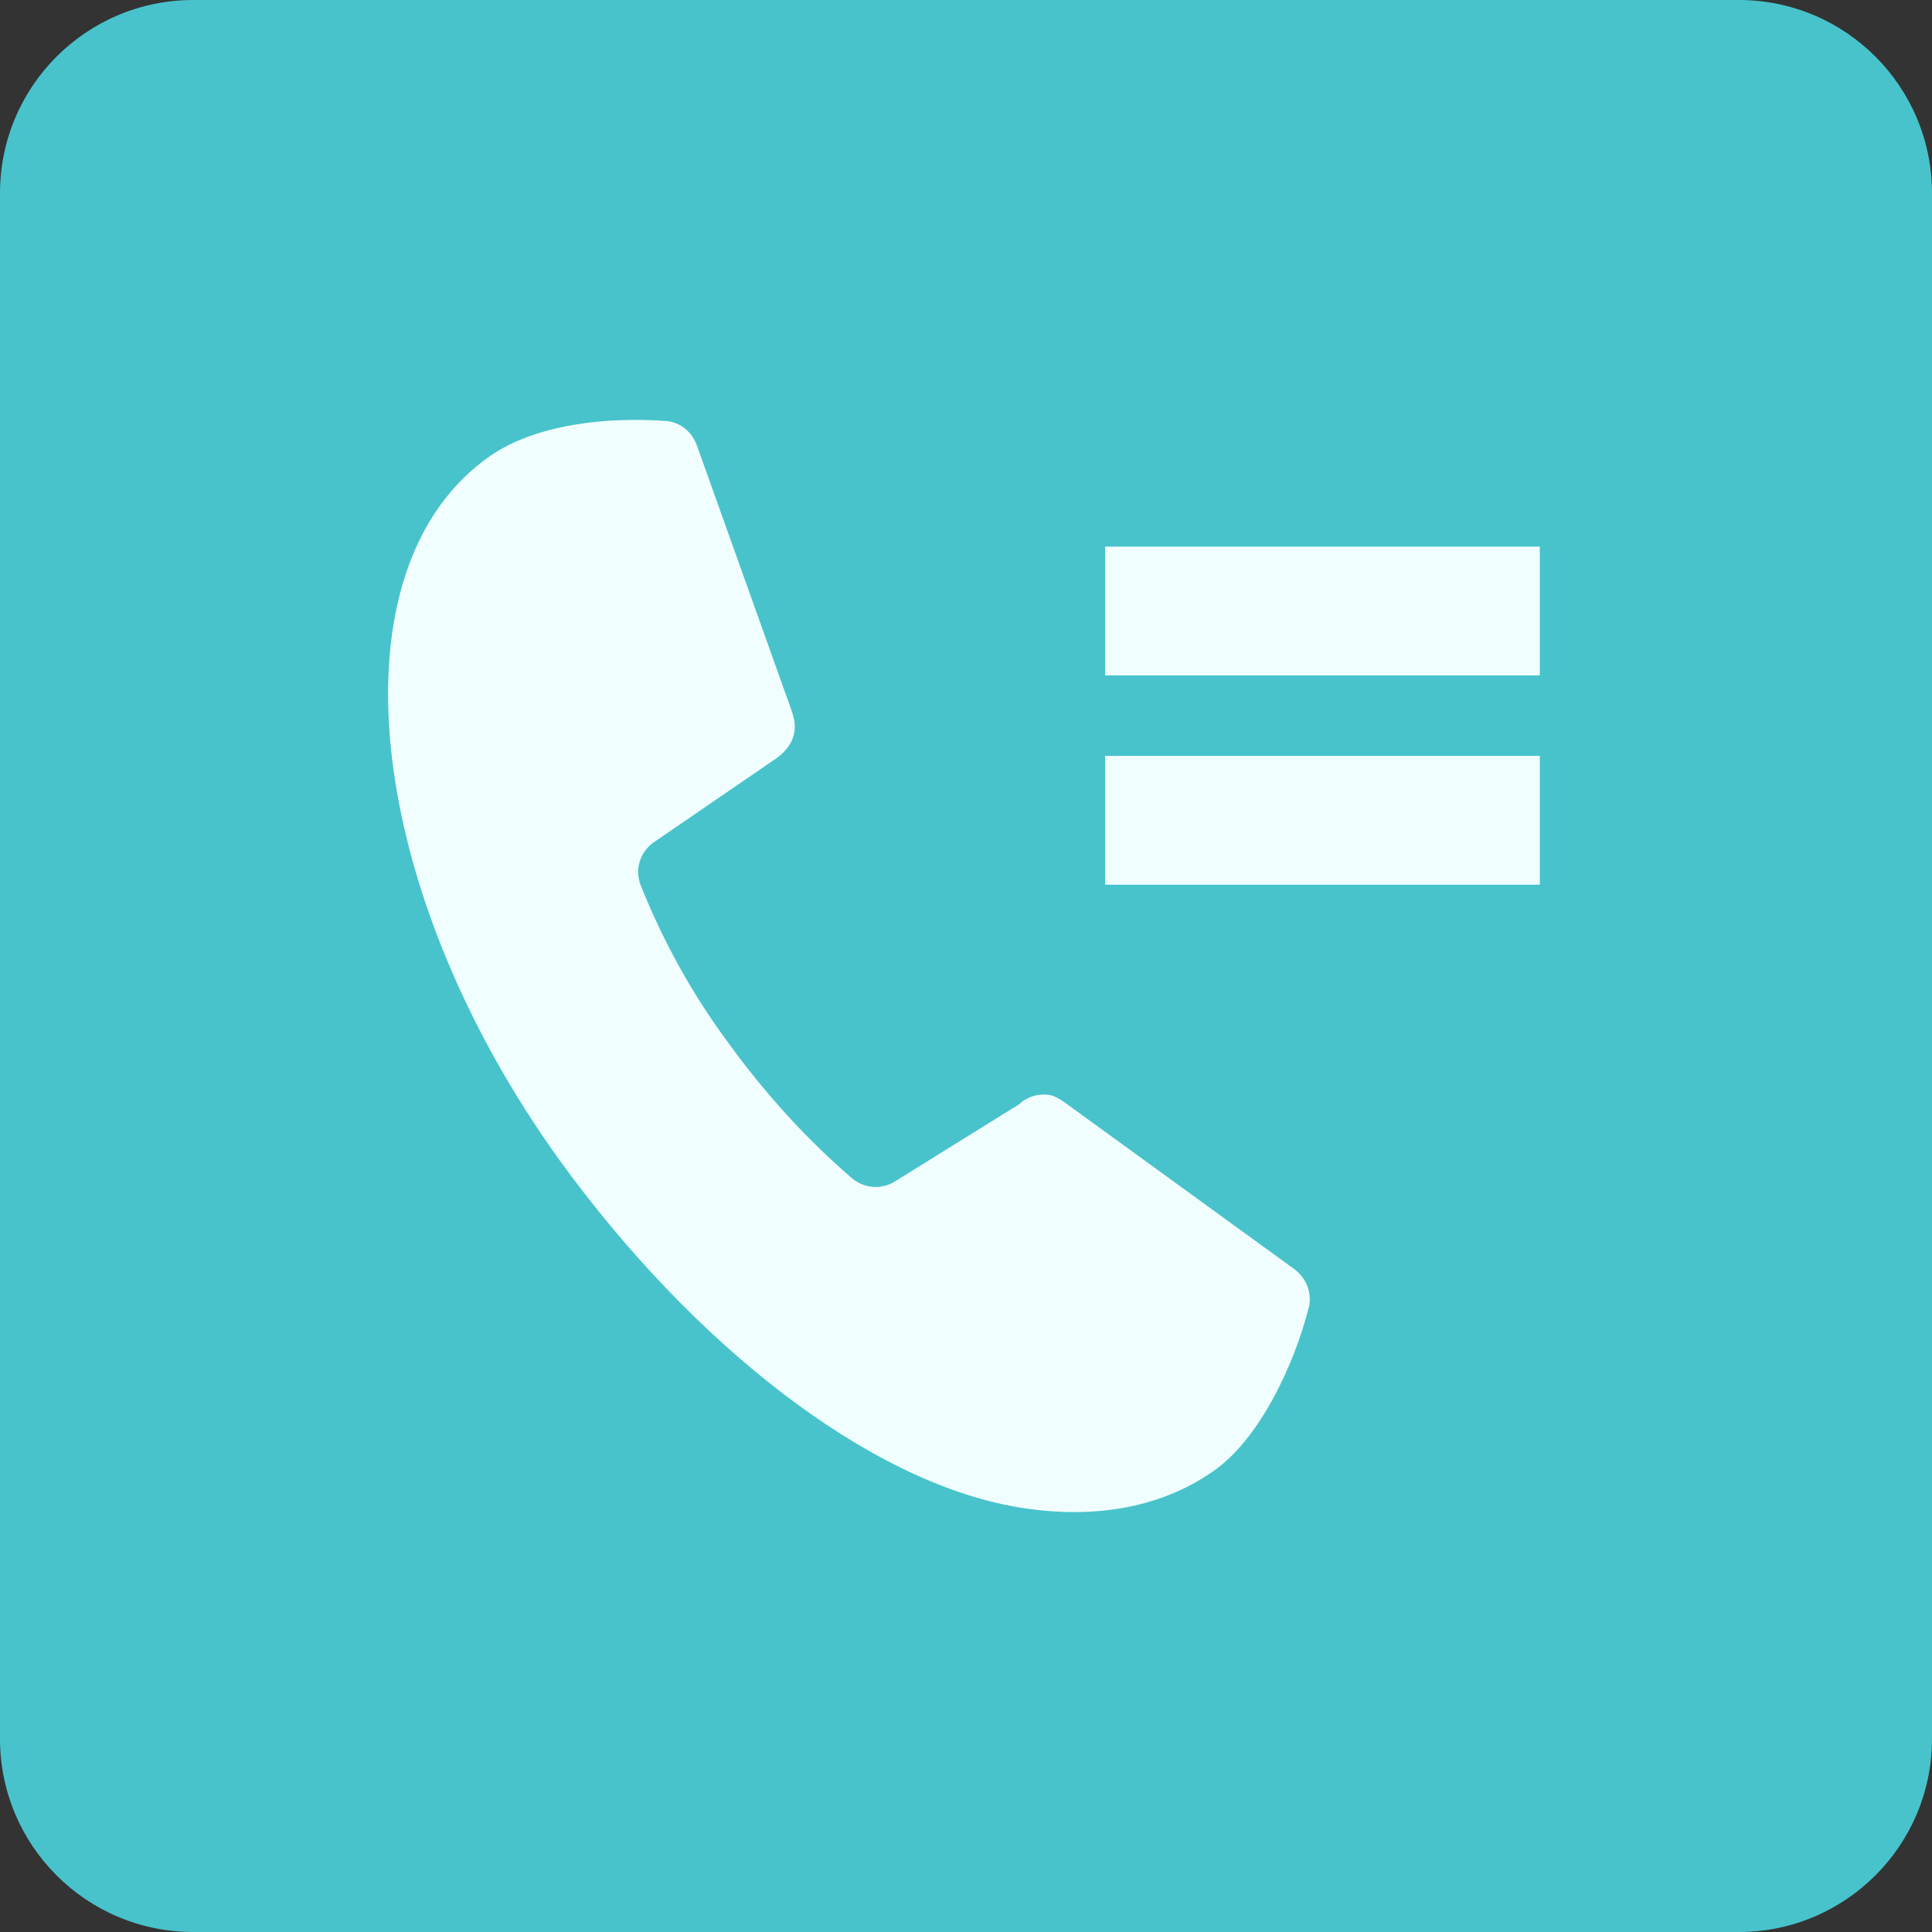 <svg xmlns="http://www.w3.org/2000/svg" width="120" height="120" viewBox="0 0 120 120"><rect x="0" y="0" width="120" height="120" fill="#333333" stroke="none"/><path d="M12 0h96c6.628 0 12 5.373 12 12v96c0 6.627-5.372 12-12 12h-96c-6.627 0-12-5.373-12-12v-96c0-6.627 5.373-12 12-12z" fill-rule="evenodd" clip-rule="evenodd" fill="#48C3CC"/><g fill="#F1FEFF"><path d="M68.641 33.95h27v8h-27v-8zm0 13h27v8h-27v-8z" fill-rule="evenodd" clip-rule="evenodd"/><path d="M55.722 73.298c-.888.615-2.019.561-2.826-.135-2.734-2.352-5.319-5.164-7.627-8.348-2.32-3.117-4.109-6.422-5.46-9.792-.404-.976-.081-2.037.737-2.664l7.657-5.246c.565-.392 1.015-.942 1.13-1.62.081-.475 0-.837-.139-1.28l-5.889-16.49c-.288-.816-.9-1.409-1.8-1.563-3.795-.3-8.225.198-11.05 2.155-10.01 6.936-7.903 26.824 4.318 43.77 8.193 11.306 19.05 19.923 28.394 21.521 4.568.781 8.813.112 12.123-2.182 2.895-1.945 5.119-6.65 6.029-10.33.149-.881-.208-1.71-.9-2.246l-14.075-10.218s-.692-.537-1.107-.609c-.762-.129-1.442.104-1.949.574l-7.566 4.703z"/></g></svg>